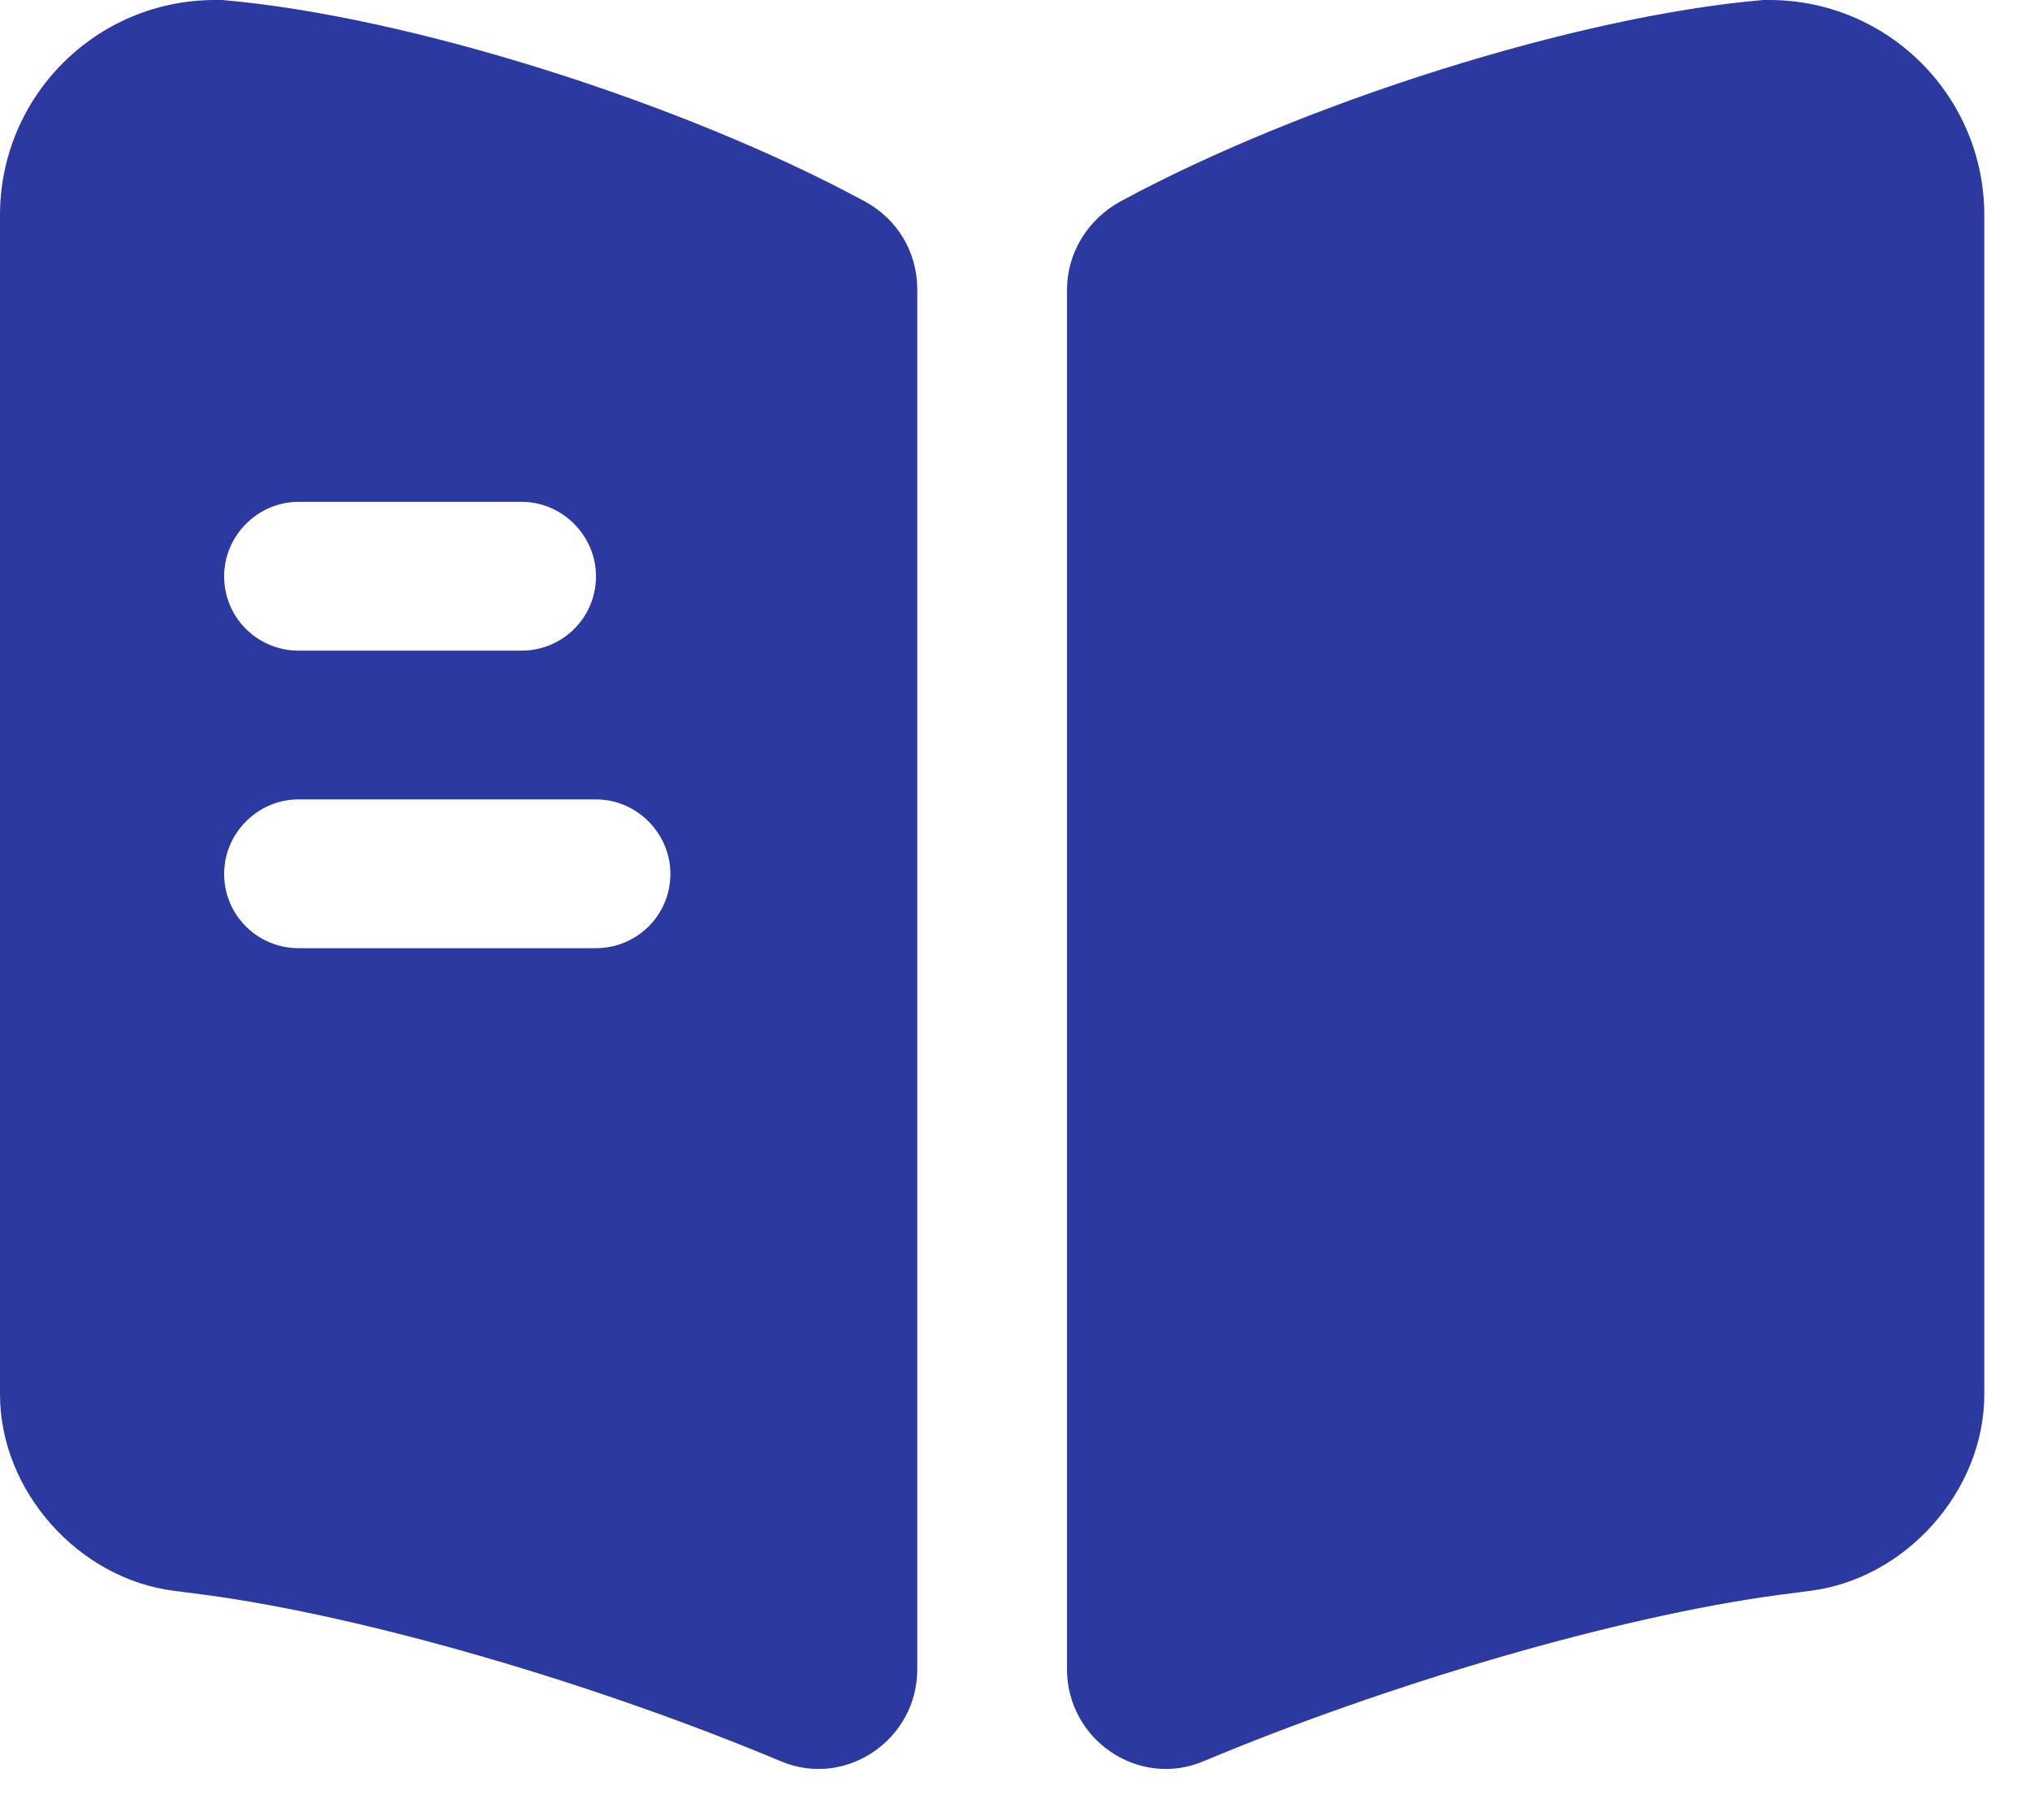 <svg width="29" height="26" viewBox="0 0 29 26" fill="none" xmlns="http://www.w3.org/2000/svg">
<path d="M28.347 3.074V19.918C28.347 21.293 27.228 22.553 25.854 22.723L25.415 22.78C23.091 23.092 19.819 24.055 17.184 25.16C16.263 25.543 15.243 24.848 15.243 23.843V4.137C15.243 3.612 15.541 3.131 16.008 2.876C18.601 1.473 22.525 0.227 25.188 0H25.273C26.973 0 28.347 1.374 28.347 3.074Z" fill="#2B39A1"/>
<path d="M12.353 2.876C9.761 1.473 5.837 0.227 3.173 0H3.074C1.374 0 0 1.374 0 3.074V19.918C0 21.293 1.119 22.553 2.493 22.723L2.933 22.78C5.256 23.092 8.528 24.055 11.163 25.16C12.084 25.543 13.104 24.848 13.104 23.843V4.137C13.104 3.598 12.821 3.131 12.353 2.876ZM4.264 7.168H7.452C8.033 7.168 8.514 7.65 8.514 8.231C8.514 8.826 8.033 9.293 7.452 9.293H4.264C3.683 9.293 3.202 8.826 3.202 8.231C3.202 7.65 3.683 7.168 4.264 7.168ZM8.514 13.543H4.264C3.683 13.543 3.202 13.076 3.202 12.481C3.202 11.9 3.683 11.418 4.264 11.418H8.514C9.095 11.418 9.577 11.9 9.577 12.481C9.577 13.076 9.095 13.543 8.514 13.543Z" fill="#2B39A1"/>
</svg>
